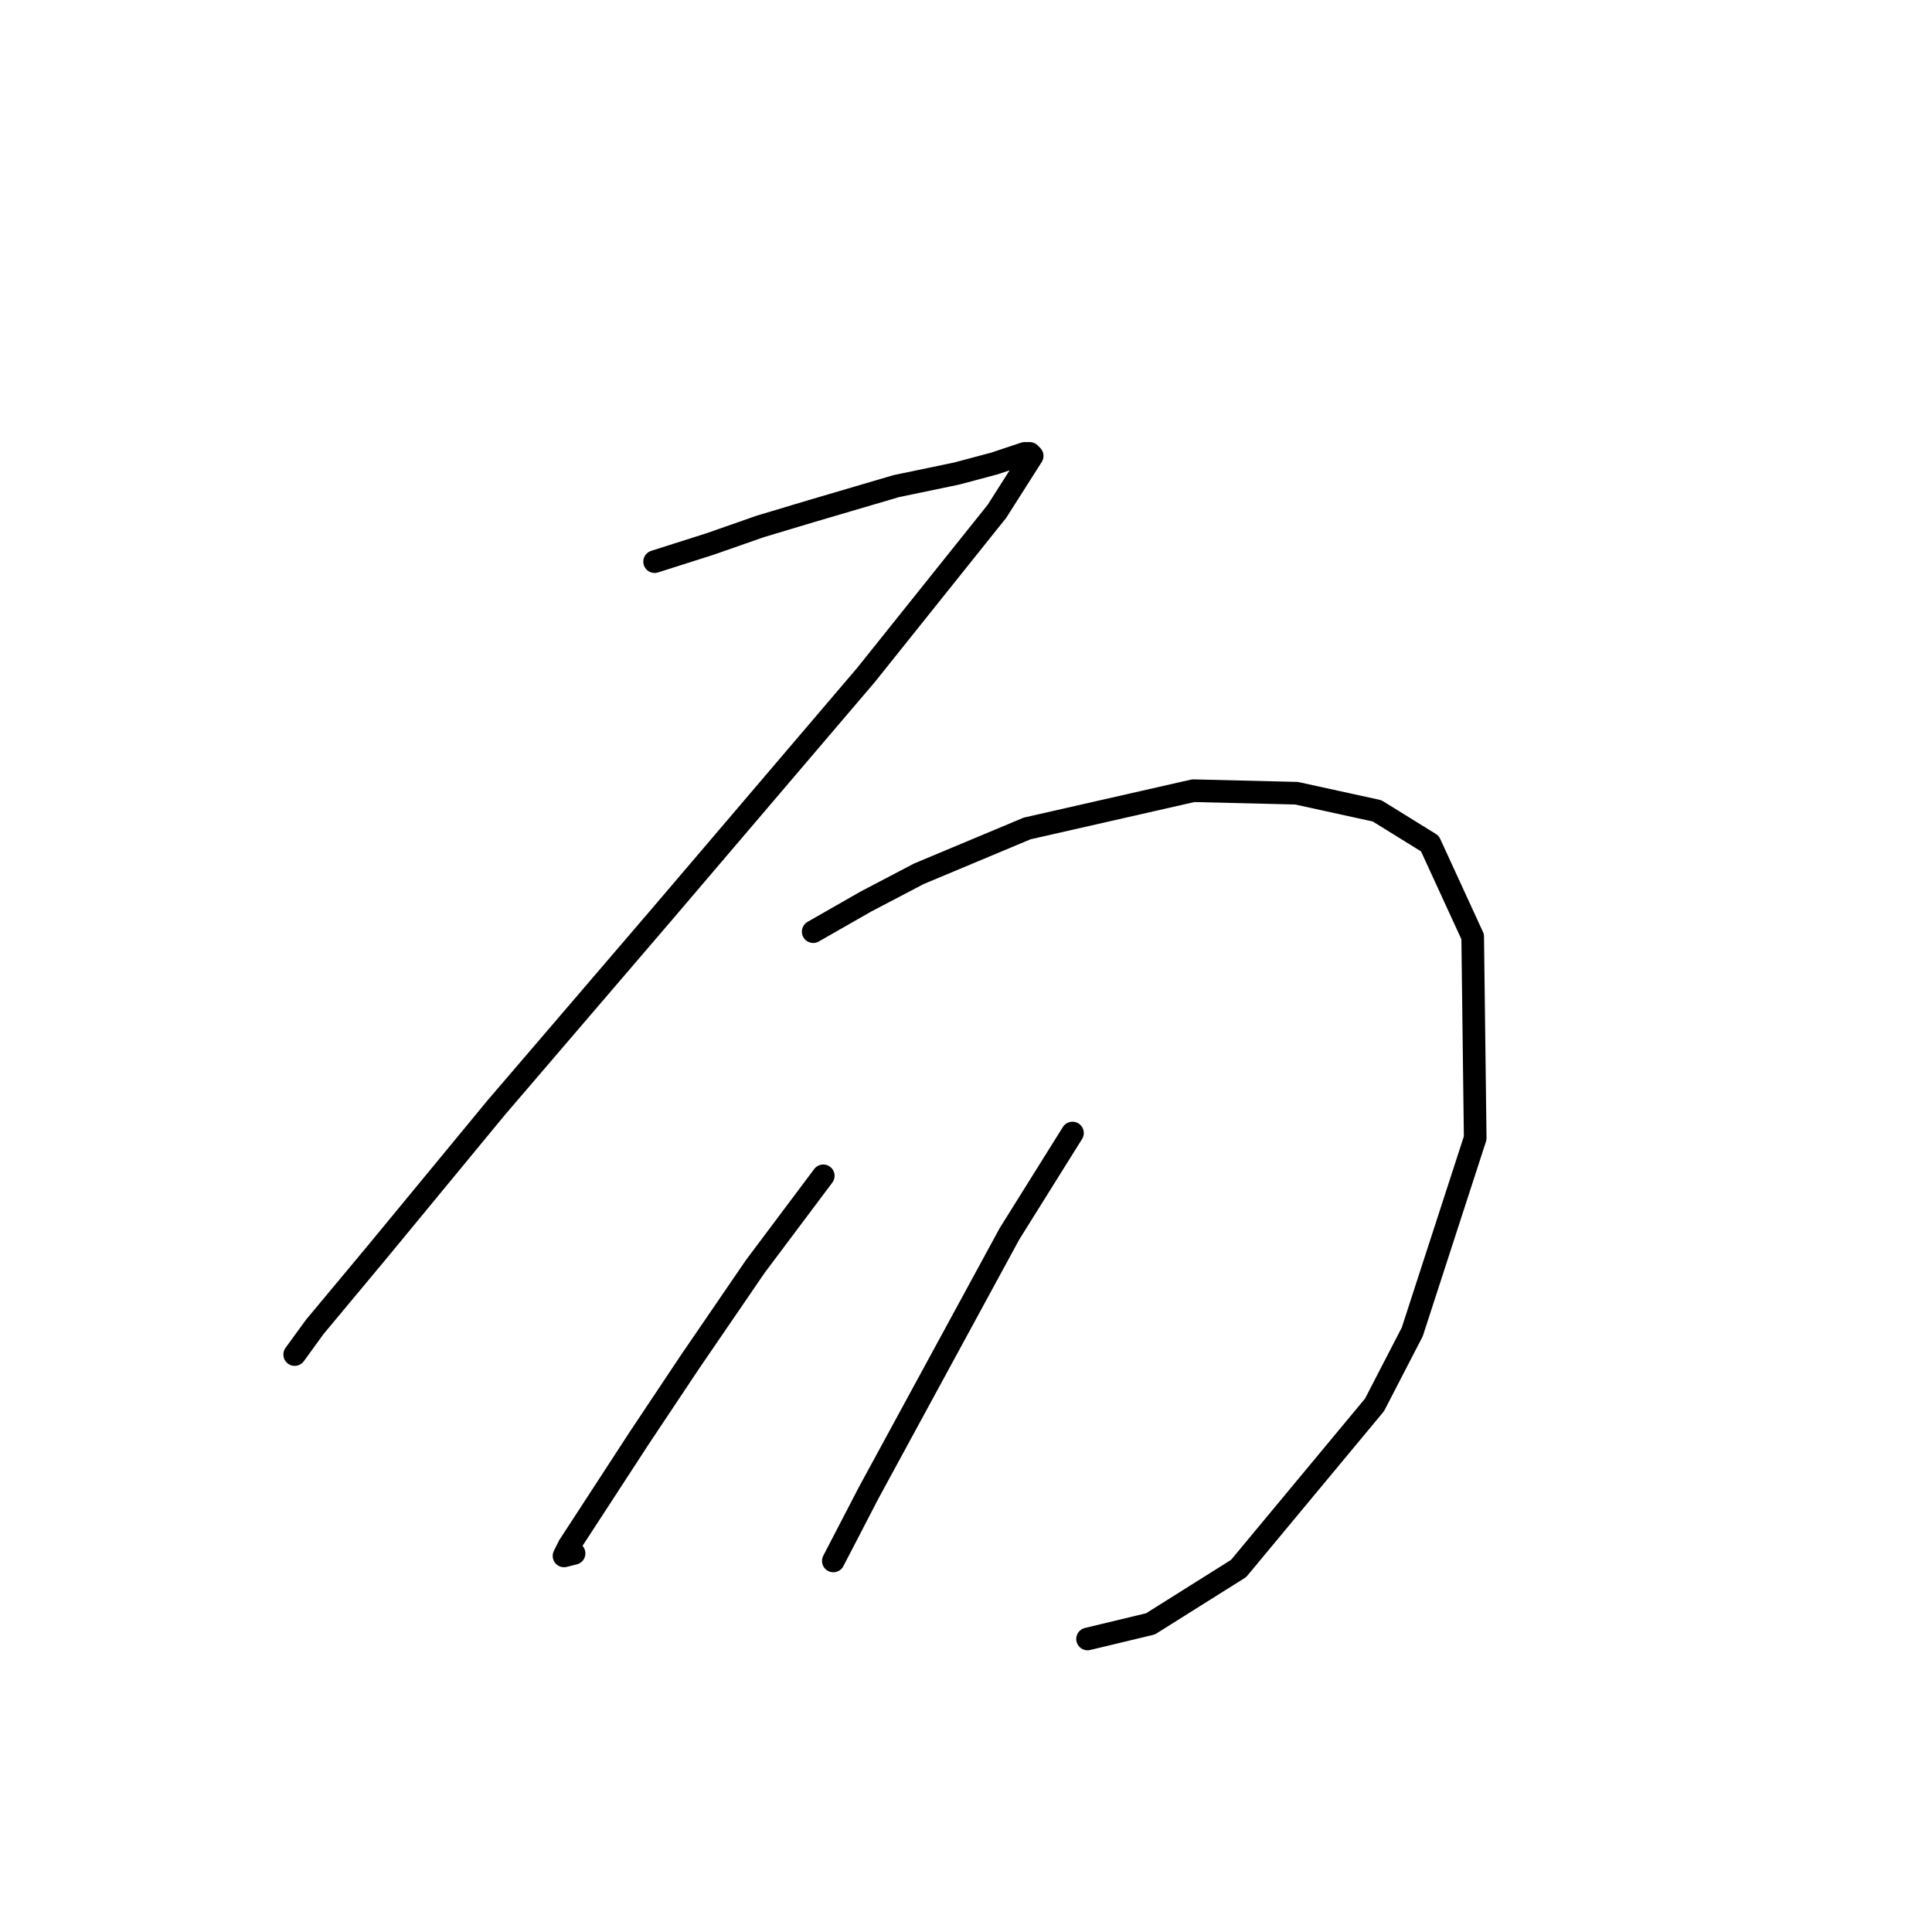 <?xml version="1.0" standalone="no"?>
    <svg width="256" height="256" xmlns="http://www.w3.org/2000/svg" version="1.1">
    <polyline stroke="black" stroke-width="3" stroke-linecap="round" fill="transparent" stroke-linejoin="round" points="86.741 74.42 94.078 72.085 100.749 69.751 107.42 67.75 118.76 64.414 126.764 62.747 131.767 61.413 135.77 60.078 136.437 60.078 136.77 60.412 132.101 67.75 114.757 89.429 87.741 121.115 65.728 146.796 50.052 165.808 41.714 175.814 39.046 179.483 39.046 179.483 " />
        <polyline stroke="black" stroke-width="3" stroke-linecap="round" fill="transparent" stroke-linejoin="round" points="107.753 123.449 114.757 119.447 121.761 115.778 136.103 109.775 158.116 104.772 171.791 105.105 182.464 107.44 189.468 111.776 195.138 124.116 195.472 150.799 187.134 176.481 182.131 186.153 164.12 207.833 152.446 215.17 144.108 217.172 144.108 217.172 " />
        <polyline stroke="black" stroke-width="3" stroke-linecap="round" fill="transparent" stroke-linejoin="round" points="109.087 155.802 100.082 167.809 91.41 180.483 84.74 190.489 75.401 204.831 74.734 206.165 76.068 205.832 76.068 205.832 " />
        <polyline stroke="black" stroke-width="3" stroke-linecap="round" fill="transparent" stroke-linejoin="round" points="142.107 150.132 133.769 163.473 115.091 197.827 110.421 206.832 110.421 206.832 " />
        </svg>